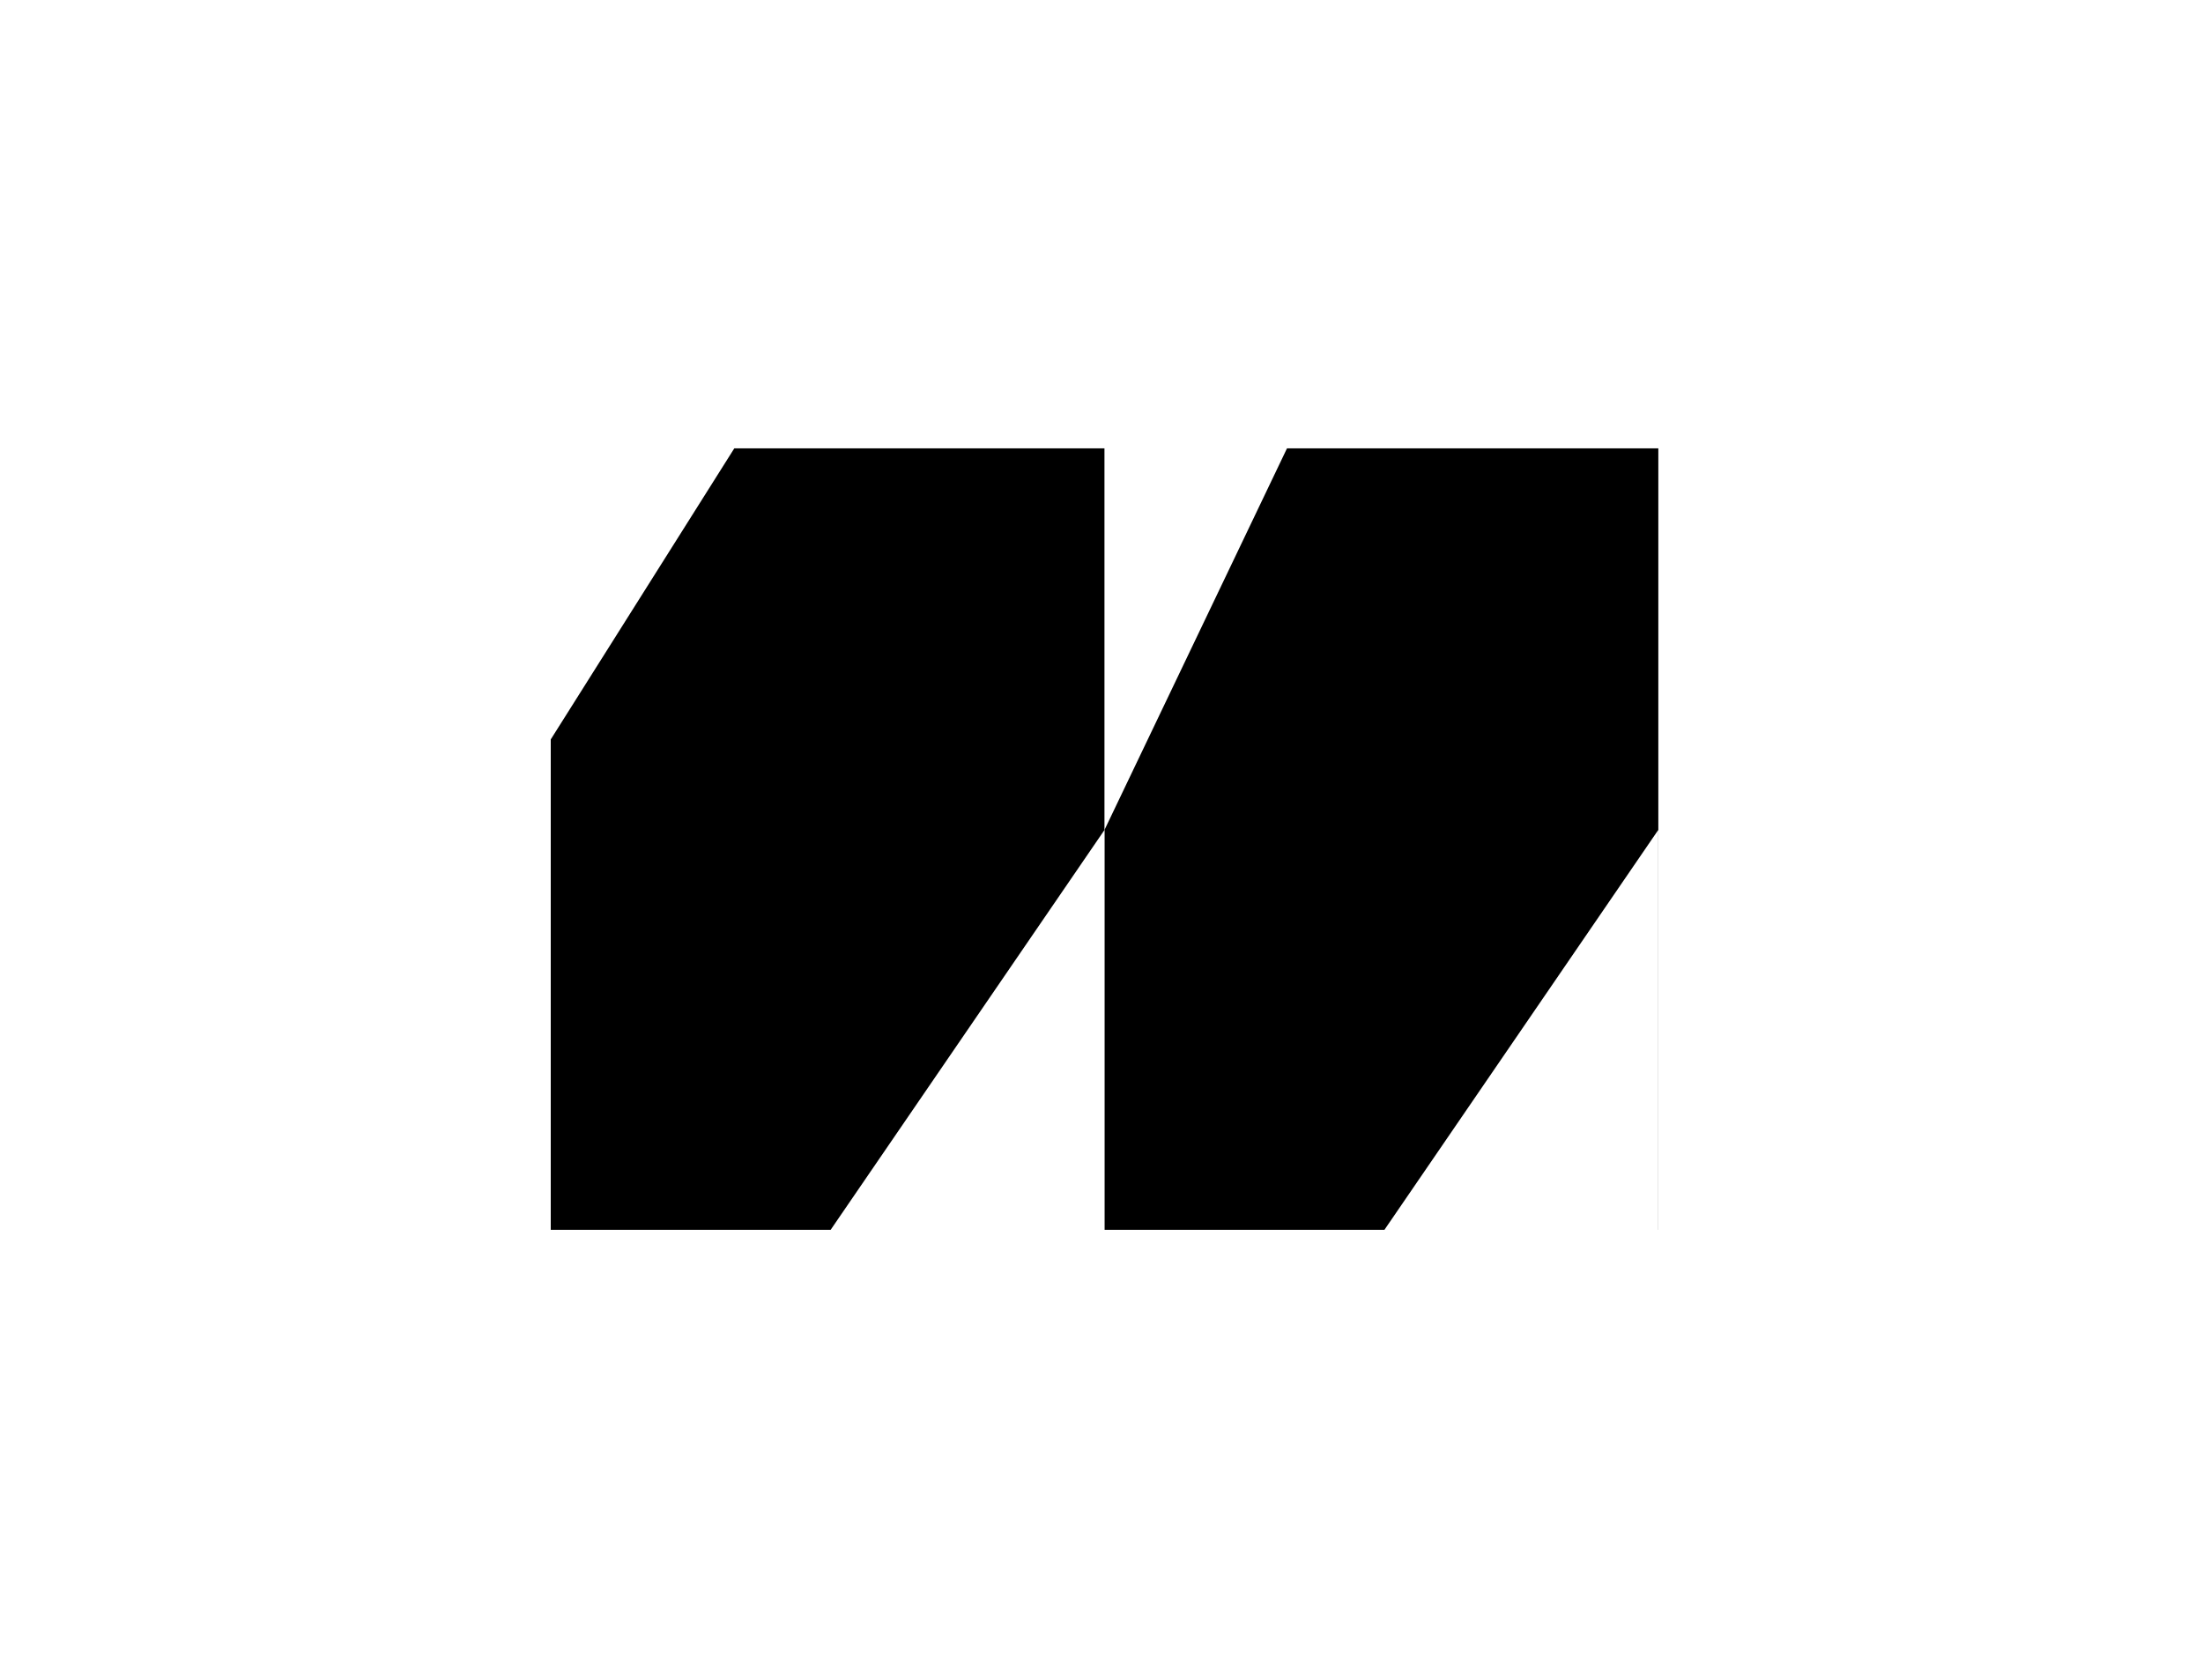 <svg width="232" height="177" viewBox="0 0 232 177" fill="none" xmlns="http://www.w3.org/2000/svg">
<path fill-rule="evenodd" clip-rule="evenodd" d="M116.312 47.226H77.331L58 77.89V129.548H116.312V129.546H87.478L116.312 87.431V47.226Z" fill="black"/>
<path fill-rule="evenodd" clip-rule="evenodd" d="M116.328 87.395V129.549H174.64V47.227H135.535L116.328 87.395ZM174.632 87.428V129.546H145.797L174.632 87.428Z" fill="black"/>
</svg>
